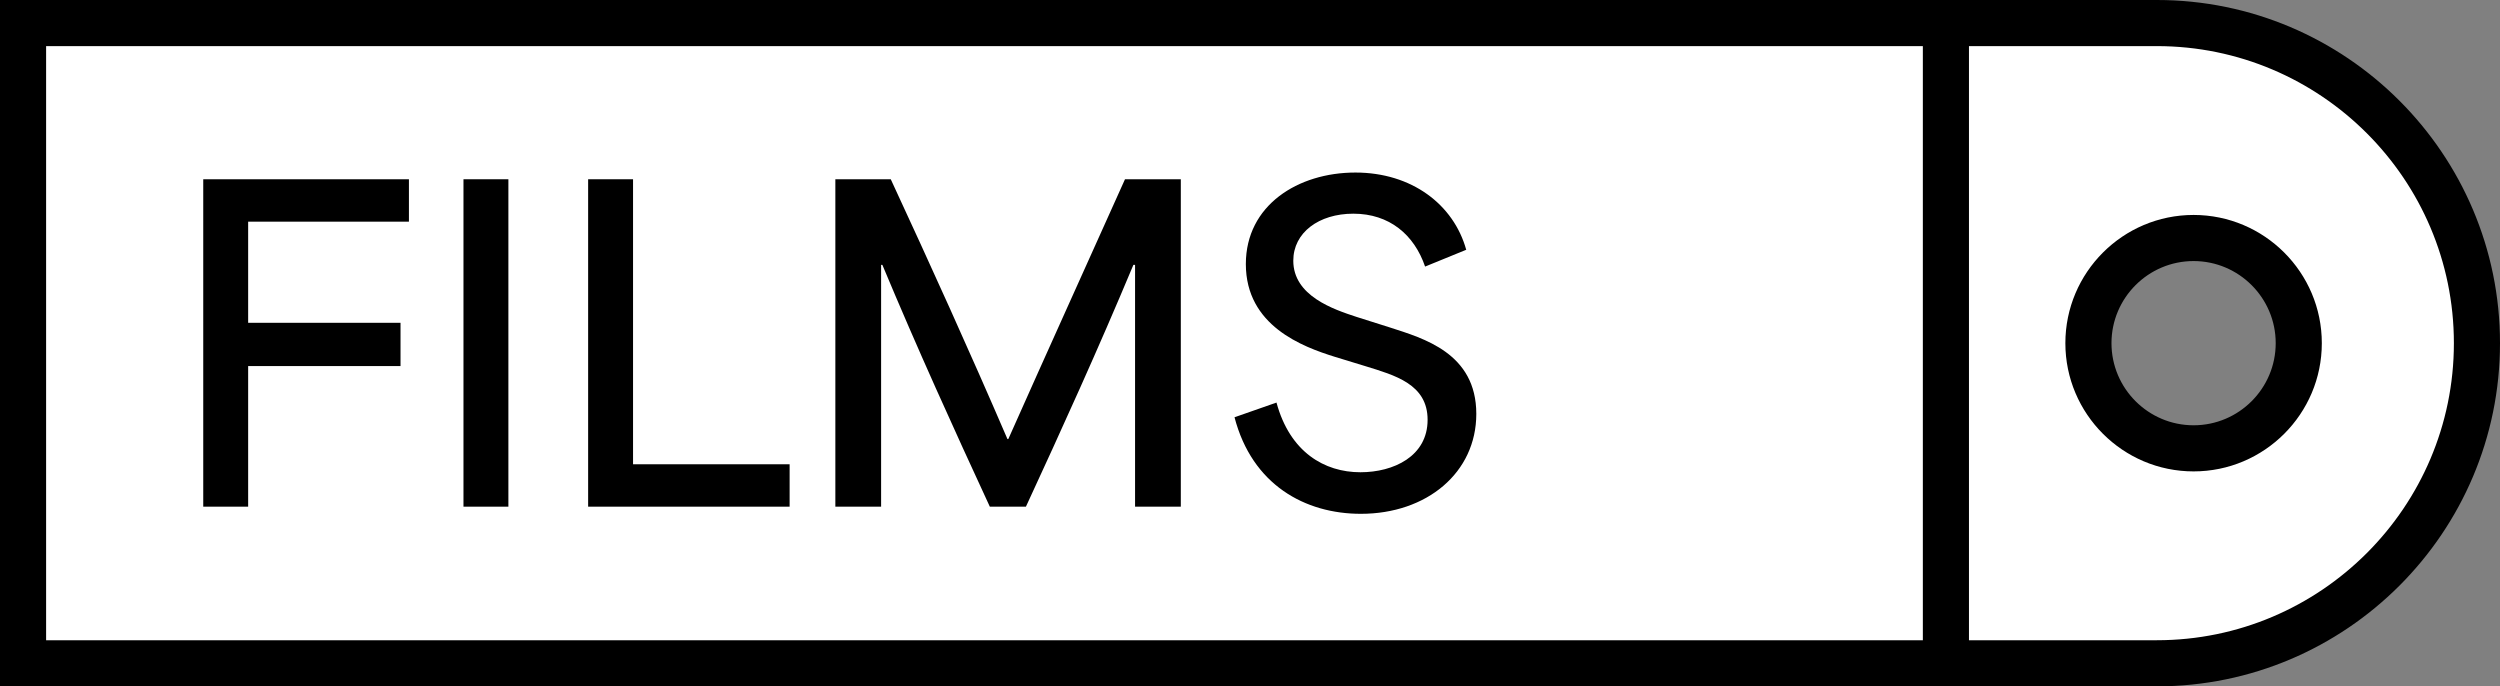 <?xml version="1.0" encoding="UTF-8"?><svg id="Layer_2" xmlns="http://www.w3.org/2000/svg" viewBox="0 0 338.841 93.025"><rect x="0" y="0" width="338.841" height="93.025" fill="#808080" stroke="none"/><defs><style>.cls-1,.cls-2{stroke-width:0px;}.cls-2{fill:#fff;}</style></defs><g id="Layer_1-2"><path class="cls-2" d="m292.329,3.125H3.125v86.775h289.203c23.962,0,43.388-19.425,43.388-43.388v-0c0-23.962-19.425-43.388-43.388-43.388Zm4.982,57.642c-7.873,0-14.255-6.382-14.255-14.255,0-7.873,6.382-14.255,14.255-14.255s14.254,6.382,14.254,14.255c0,7.873-6.382,14.255-14.254,14.255Z"/><path class="cls-1" d="m292.328,93.025H0V0h292.328c25.647,0,46.513,20.866,46.513,46.513s-20.865,46.513-46.513,46.513ZM6.25,86.775h286.078c22.201,0,40.263-18.062,40.263-40.263s-18.062-40.263-40.263-40.263H6.25v80.525Zm291.061-22.883c-9.583,0-17.379-7.796-17.379-17.38,0-9.583,7.796-17.379,17.379-17.379s17.38,7.796,17.38,17.379c0,9.583-7.797,17.38-17.38,17.38Zm0-28.509c-6.137,0-11.129,4.993-11.129,11.129,0,6.137,4.992,11.13,11.129,11.13s11.13-4.993,11.13-11.13c0-6.137-4.993-11.129-11.13-11.129Z"/><rect class="cls-1" x="260.616" y="3.125" width="6.25" height="86.775"/><path class="cls-1" d="m55.424,30.042h-21.79v13.711h20.652v5.86h-20.652v19.059h-6.087V24.296h27.877v5.746Z"/><path class="cls-1" d="m62.818,68.672V24.296h6.087v44.376h-6.087Z"/><path class="cls-1" d="m85.801,62.926h21.221v5.746h-27.308V24.296h6.087v38.63Z"/><path class="cls-1" d="m113.221,68.672V24.296h7.51c5.405,11.663,10.696,23.326,15.816,35.216h.114c5.291-11.891,10.582-23.553,15.816-35.216h7.566v44.376h-6.201v-32.77h-.228c-4.779,11.435-9.672,22.188-14.564,32.77h-4.893c-4.893-10.582-9.786-21.335-14.564-32.77h-.171v32.77h-6.201Z"/><path class="cls-1" d="m167.322,56.554l5.689-1.991c1.821,6.713,6.486,9.444,11.378,9.444,4.495,0,9.103-2.162,9.103-7.111,0-4.836-4.438-6.031-8.477-7.282l-4.096-1.252c-4.381-1.365-12.062-4.21-12.062-12.573,0-7.965,7.055-12.403,14.849-12.403,7.624,0,13.313,4.324,15.02,10.468l-5.575,2.276c-1.479-4.324-4.836-7.168-9.729-7.168-4.665,0-8.135,2.56-8.135,6.372,0,4.779,5.461,6.599,8.591,7.624l4.494,1.422c4.552,1.479,11.72,3.47,11.72,11.72,0,7.965-6.713,13.541-15.646,13.541-7.567,0-14.735-3.926-17.125-13.085Z"/></g></svg>